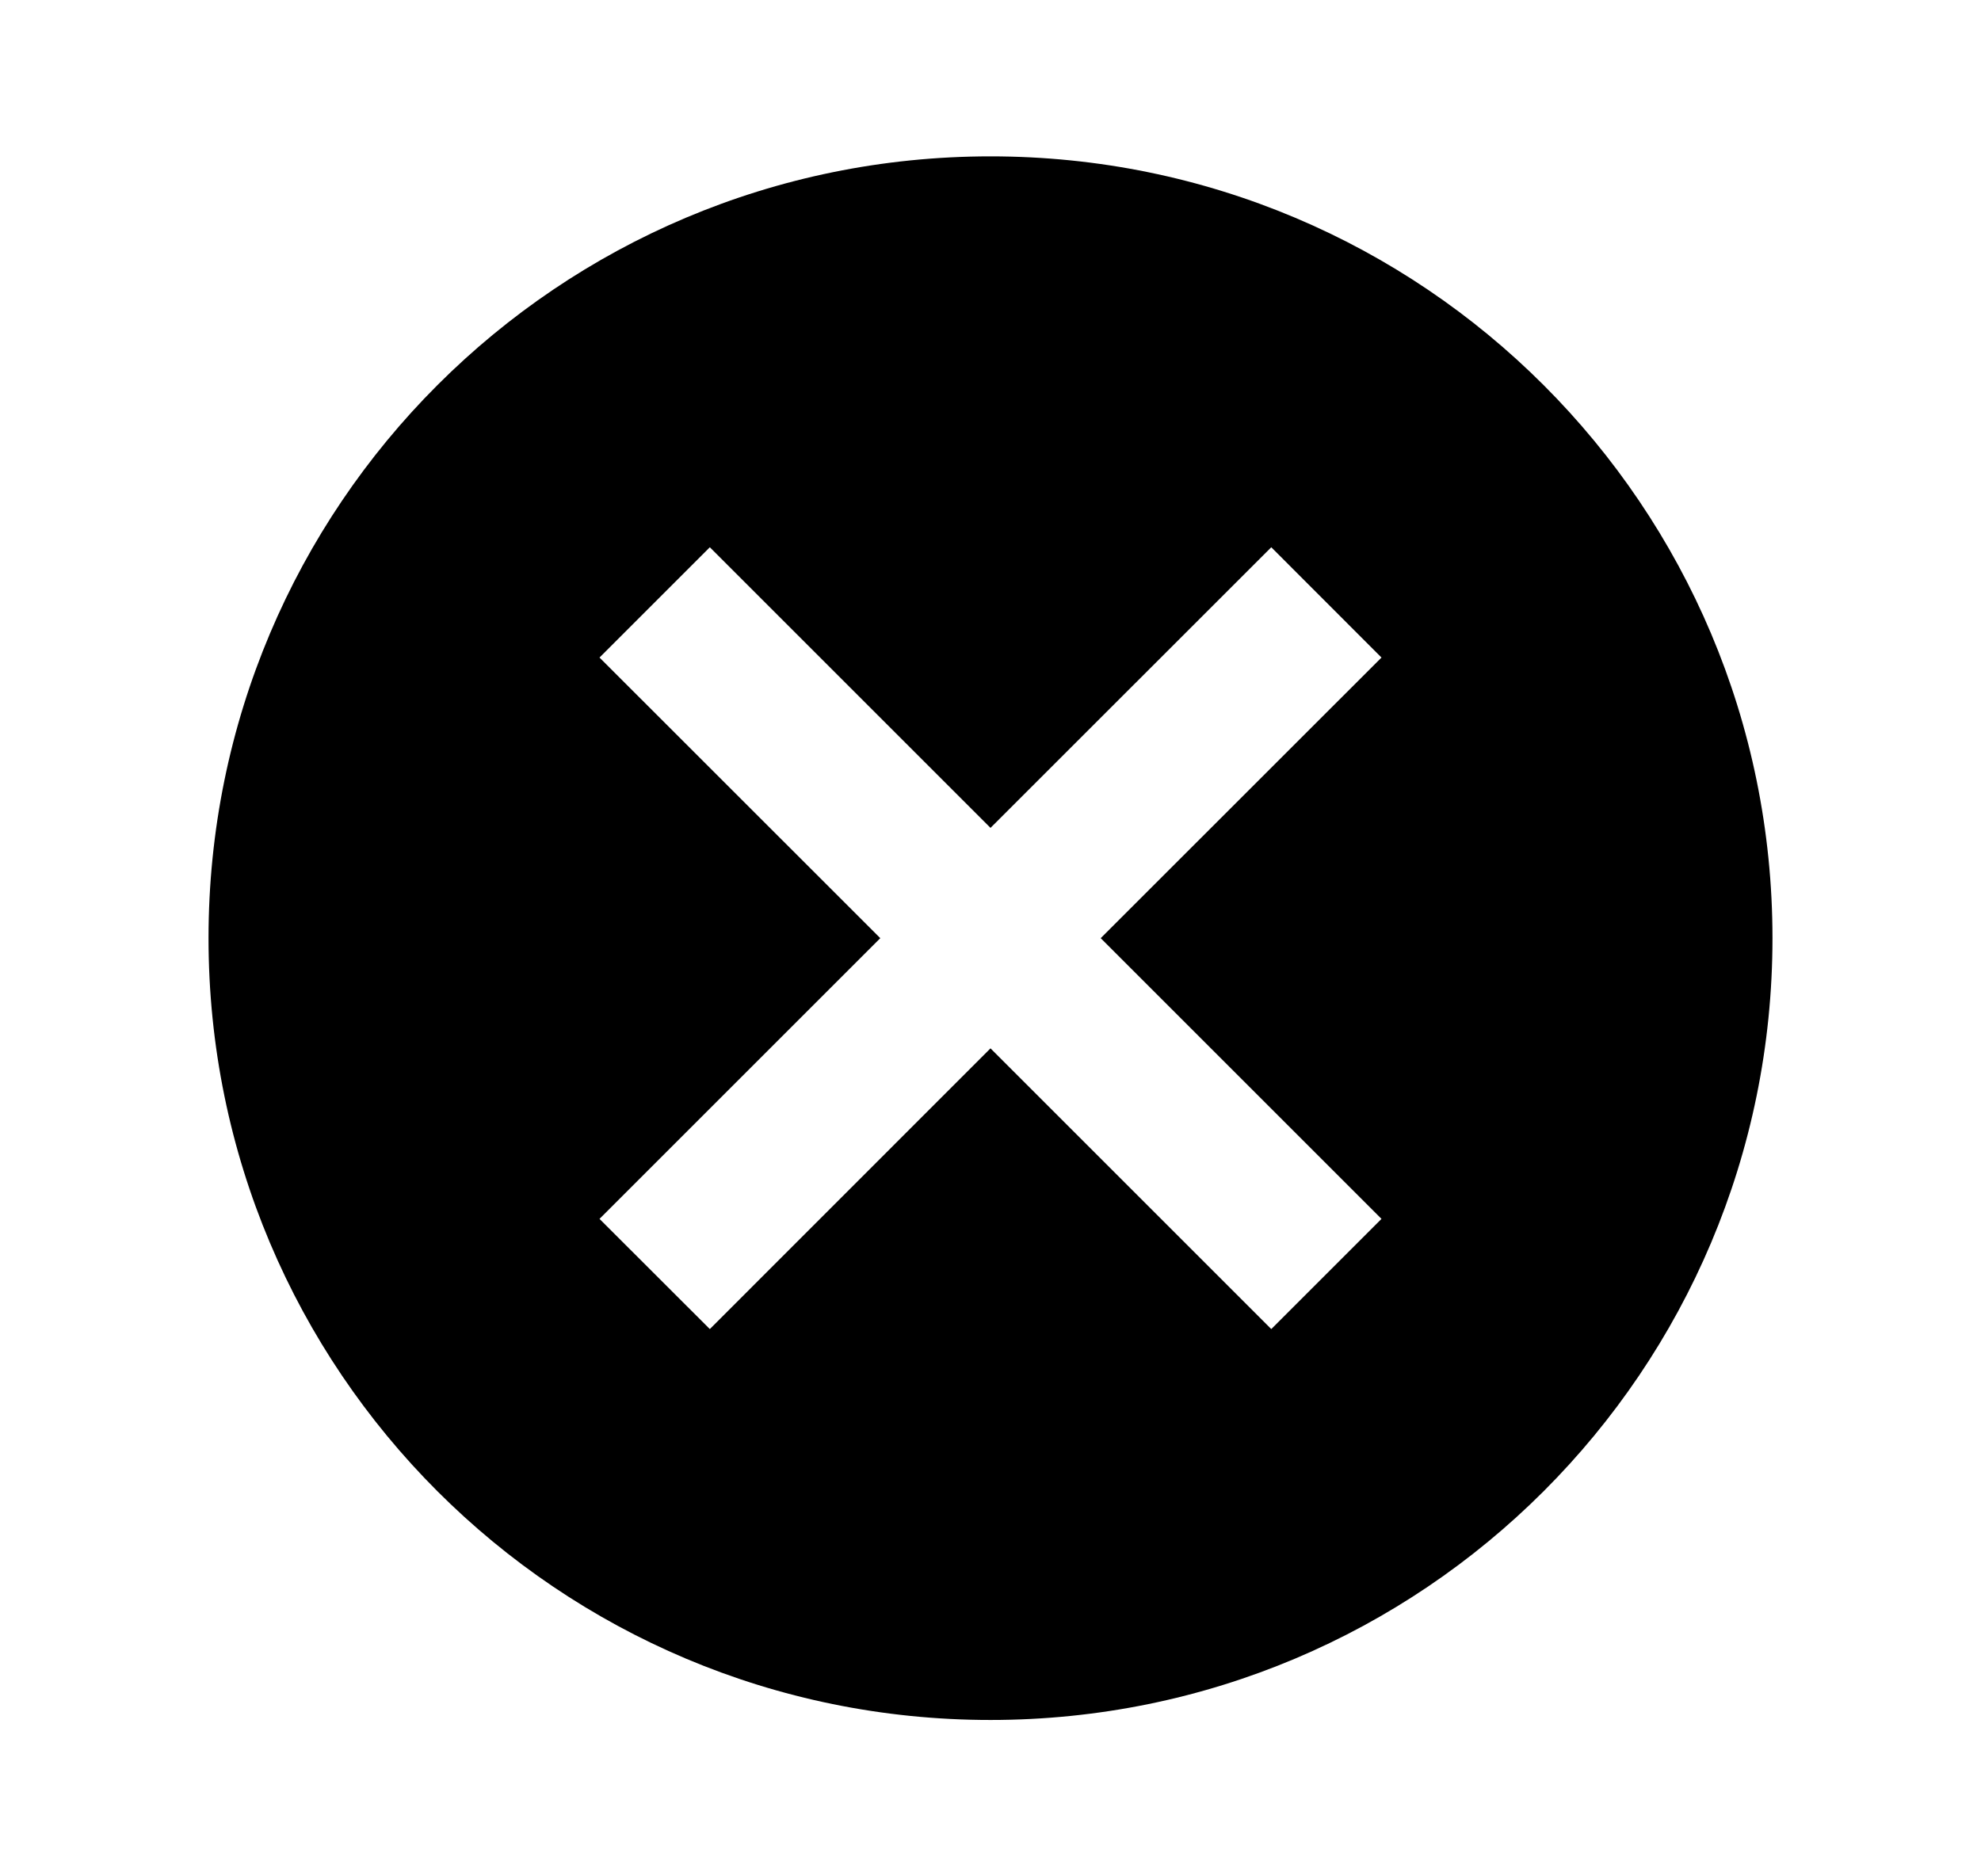 <svg width="19" height="18" viewBox="0 0 19 18" fill="none" xmlns="http://www.w3.org/2000/svg">
<path d="M9.5 1.5C5.353 1.5 2 4.853 2 9C2 13.148 5.353 16.5 9.5 16.5C13.648 16.5 17 13.148 17 9C17 4.853 13.648 1.5 9.5 1.5ZM13.25 11.693L12.193 12.75L9.5 10.057L6.808 12.75L5.75 11.693L8.443 9L5.75 6.308L6.808 5.25L9.5 7.942L12.193 5.25L13.25 6.308L10.557 9L13.25 11.693Z" fill="black"/>
</svg>
